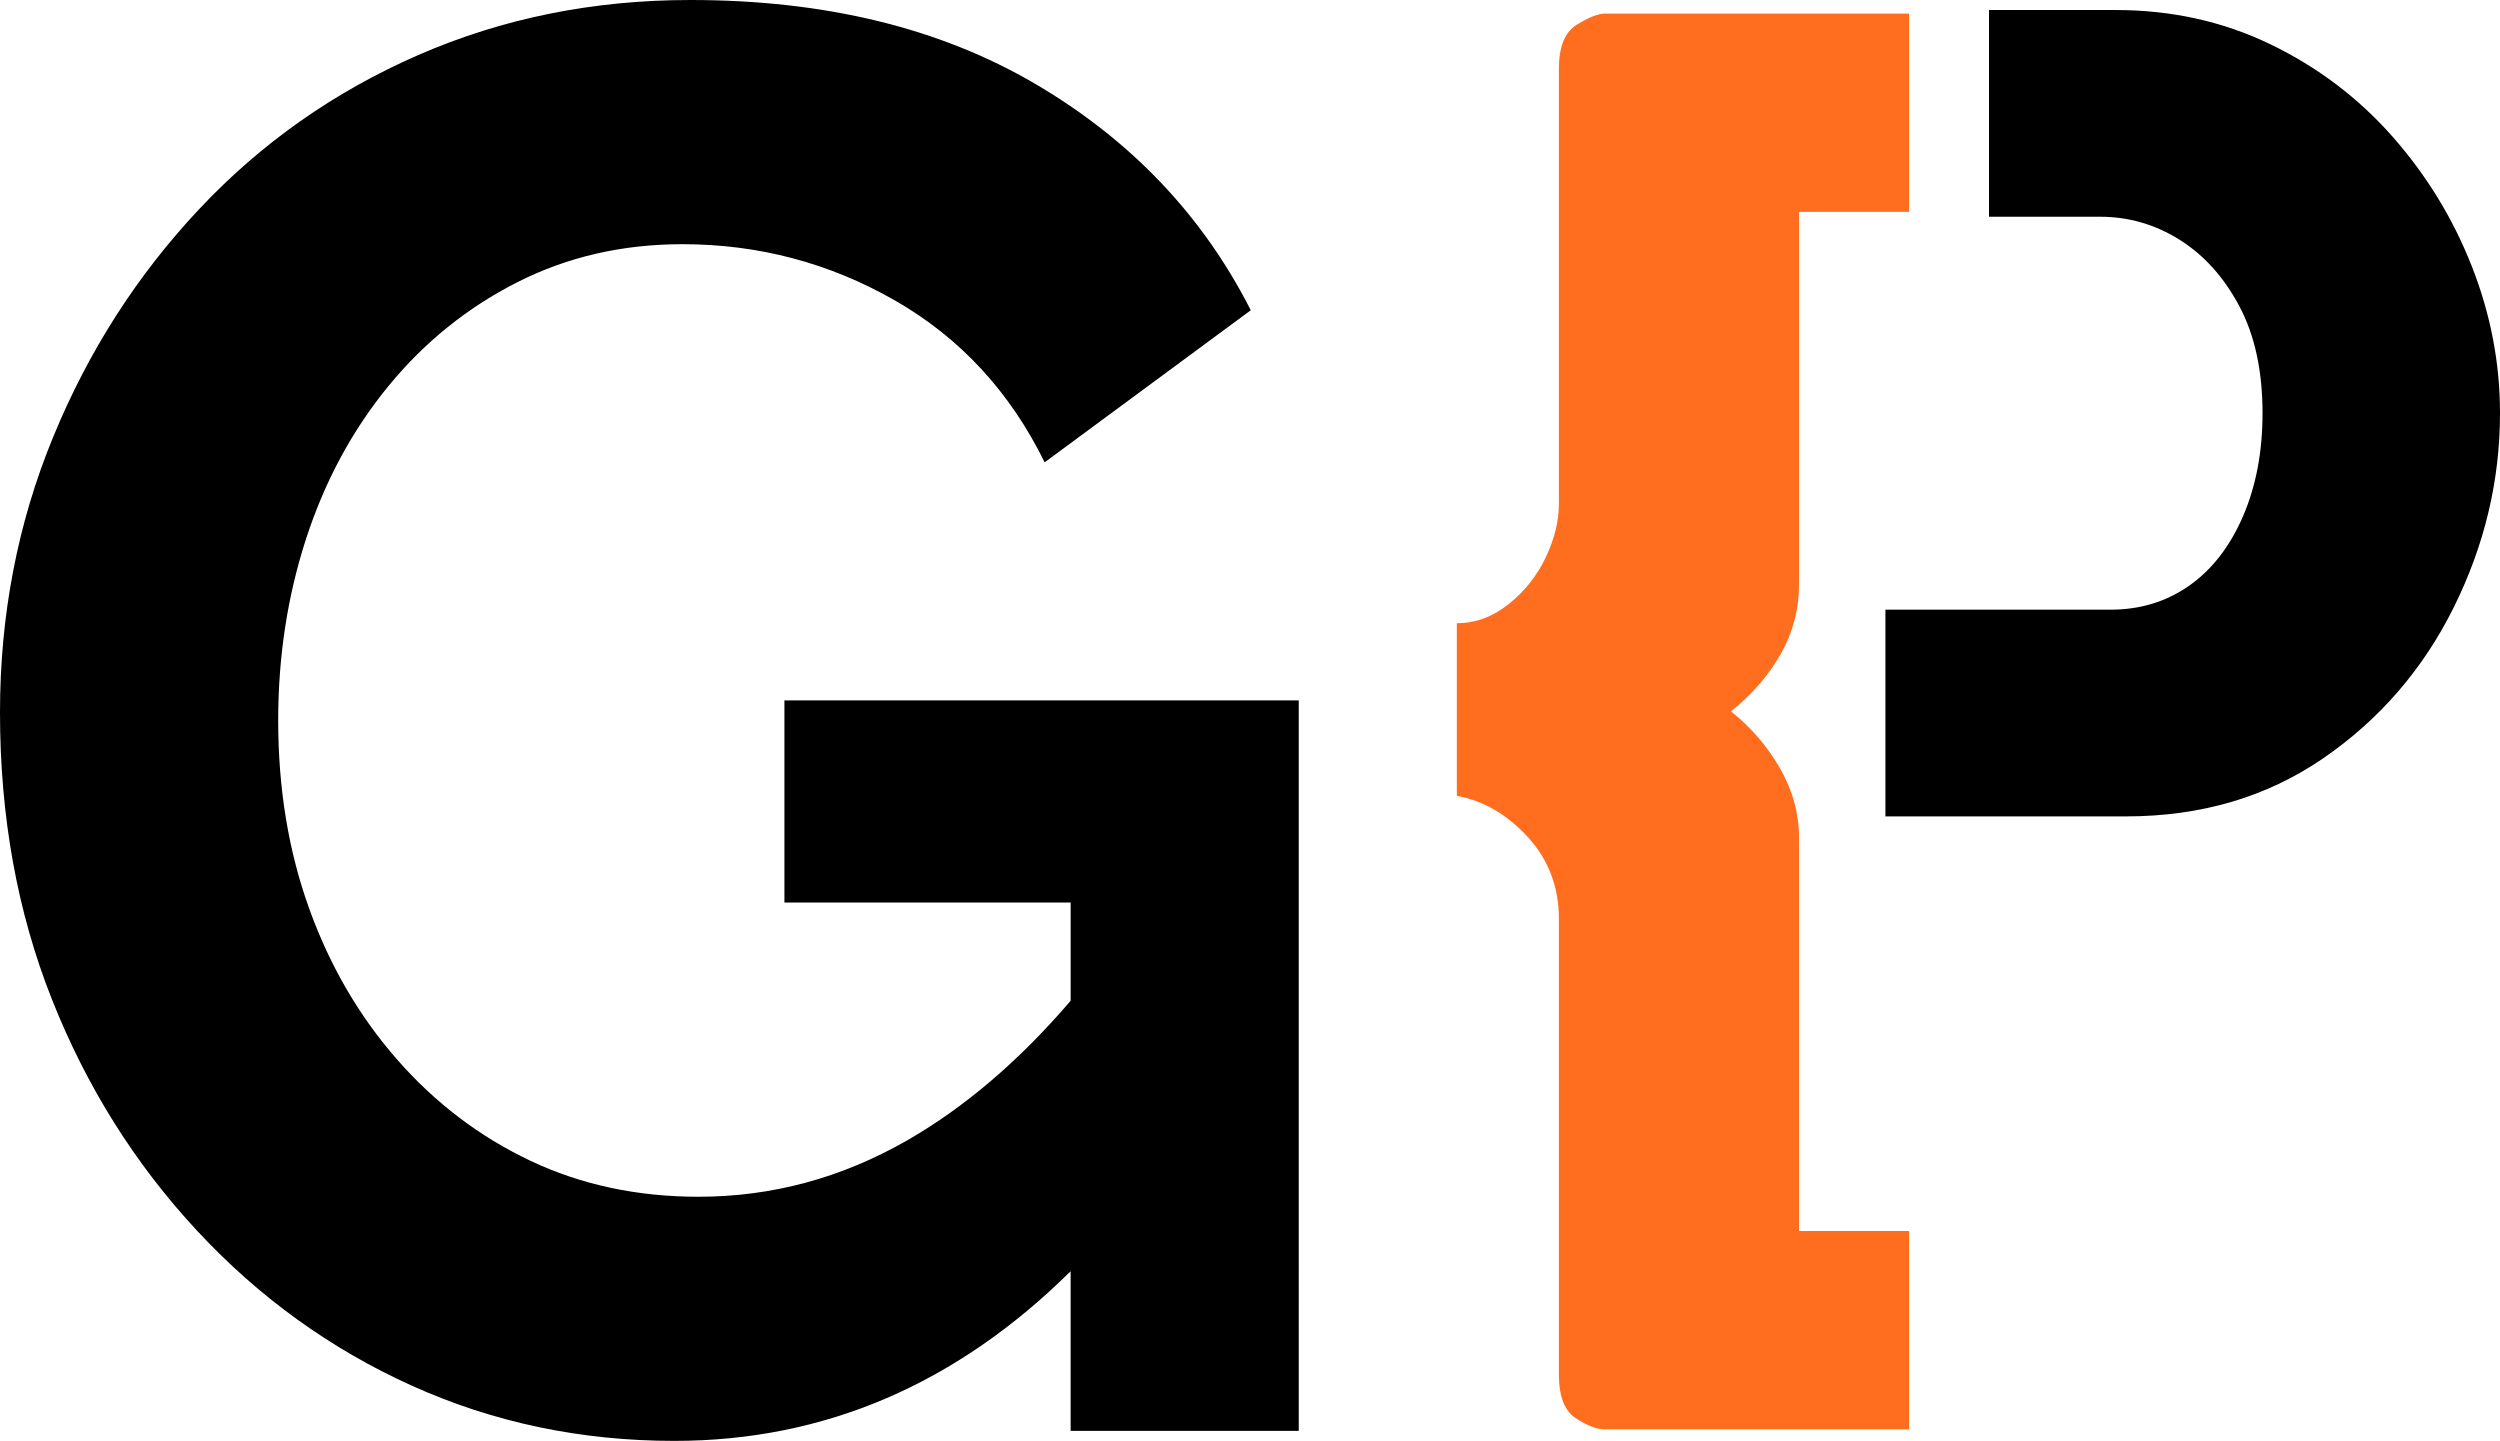 <svg xmlns="http://www.w3.org/2000/svg" id="Layer_2" data-name="Layer 2" viewBox="0 0 878 506.04"><defs/><g id="Icon"><path d="M631.82 294.32c0-8.6-2.23-16.77-6.68-24.5-4.46-7.74-10.19-14.4-17.22-19.99 7.49-6.01 13.35-12.78 17.57-20.31 4.22-7.52 6.33-15.58 6.33-24.18V74.41h38.66V4.77H563.65c-2.35 0-5.62 1.29-9.84 3.87s-6.33 7.74-6.33 15.48v152.84c0 6.03-1.53 12.25-4.57 18.7-3.05 6.45-7.38 11.93-13 16.44-5.62 4.51-11.72 6.77-18.27 6.77v60.62c9.37 1.72 17.68 6.56 24.95 14.51 7.26 7.96 10.89 17.52 10.89 28.7v159.93c0 7.74 1.99 12.9 5.97 15.48 3.97 2.58 7.38 3.87 10.19 3.87h106.83v-69.65h-38.66V294.32Z" style="stroke-width:0;fill:#ff6e1f"/><path d="M275.51 316.98h100.5v34.49c-18.11 21.14-37.33 37.54-57.63 49.15-22.96 13.12-47.33 19.68-73.09 19.68-21.56 0-41.24-4.22-59.04-12.65-17.81-8.43-33.38-20.26-46.74-35.49-13.35-15.22-23.67-32.91-30.92-53.06-7.27-20.14-10.89-42.17-10.89-66.07 0-22.49 3.27-43.8 9.84-63.96 6.56-20.14 16.17-37.95 28.82-53.41 12.65-15.46 27.76-27.64 45.33-36.55 17.57-8.9 36.9-13.35 57.98-13.35 26.71 0 51.54 6.57 74.5 19.68 22.95 13.12 40.52 32.1 52.71 56.93l72.39-53.41c-16.87-33.26-42.06-59.74-75.55-79.42C330.21 9.84 289.8 0 242.48 0c-34.21 0-66.07 6.45-95.58 19.33-29.52 12.89-55.17 30.92-76.96 54.12-21.79 23.19-38.9 49.9-51.31 80.12C6.2 183.79 0 216.01 0 250.21c0 36.55 6.08 70.17 18.27 100.85 12.18 30.69 29.17 57.75 50.95 81.18 21.79 23.44 46.97 41.59 75.55 54.47 28.58 12.89 59.27 19.33 92.07 19.33 52.65 0 99.03-19.87 139.16-59.58v56.06h80.12V245.99H275.49v70.98ZM868.1 93.52c-6.6-16.8-15.9-32-27.9-45.6-12-13.59-26.31-24.39-42.9-32.4-16.6-8-34.71-12-54.3-12h-44.46v72.6h39.06c9.99 0 19.29 2.7 27.9 8.1 8.6 5.4 15.6 13.2 21 23.4s8.1 22.71 8.1 37.5c0 13.6-2.31 25.71-6.9 36.3-4.61 10.6-10.9 18.7-18.9 24.3-8.01 5.61-17.2 8.4-27.6 8.4h-79.04v72.6h84.44c26.4 0 49.5-6.8 69.3-20.4 19.8-13.6 35.1-31.3 45.9-53.1 10.8-21.8 16.2-44.5 16.2-68.1 0-17.6-3.3-34.8-9.9-51.6Z" class="cls-2"/></g></svg>